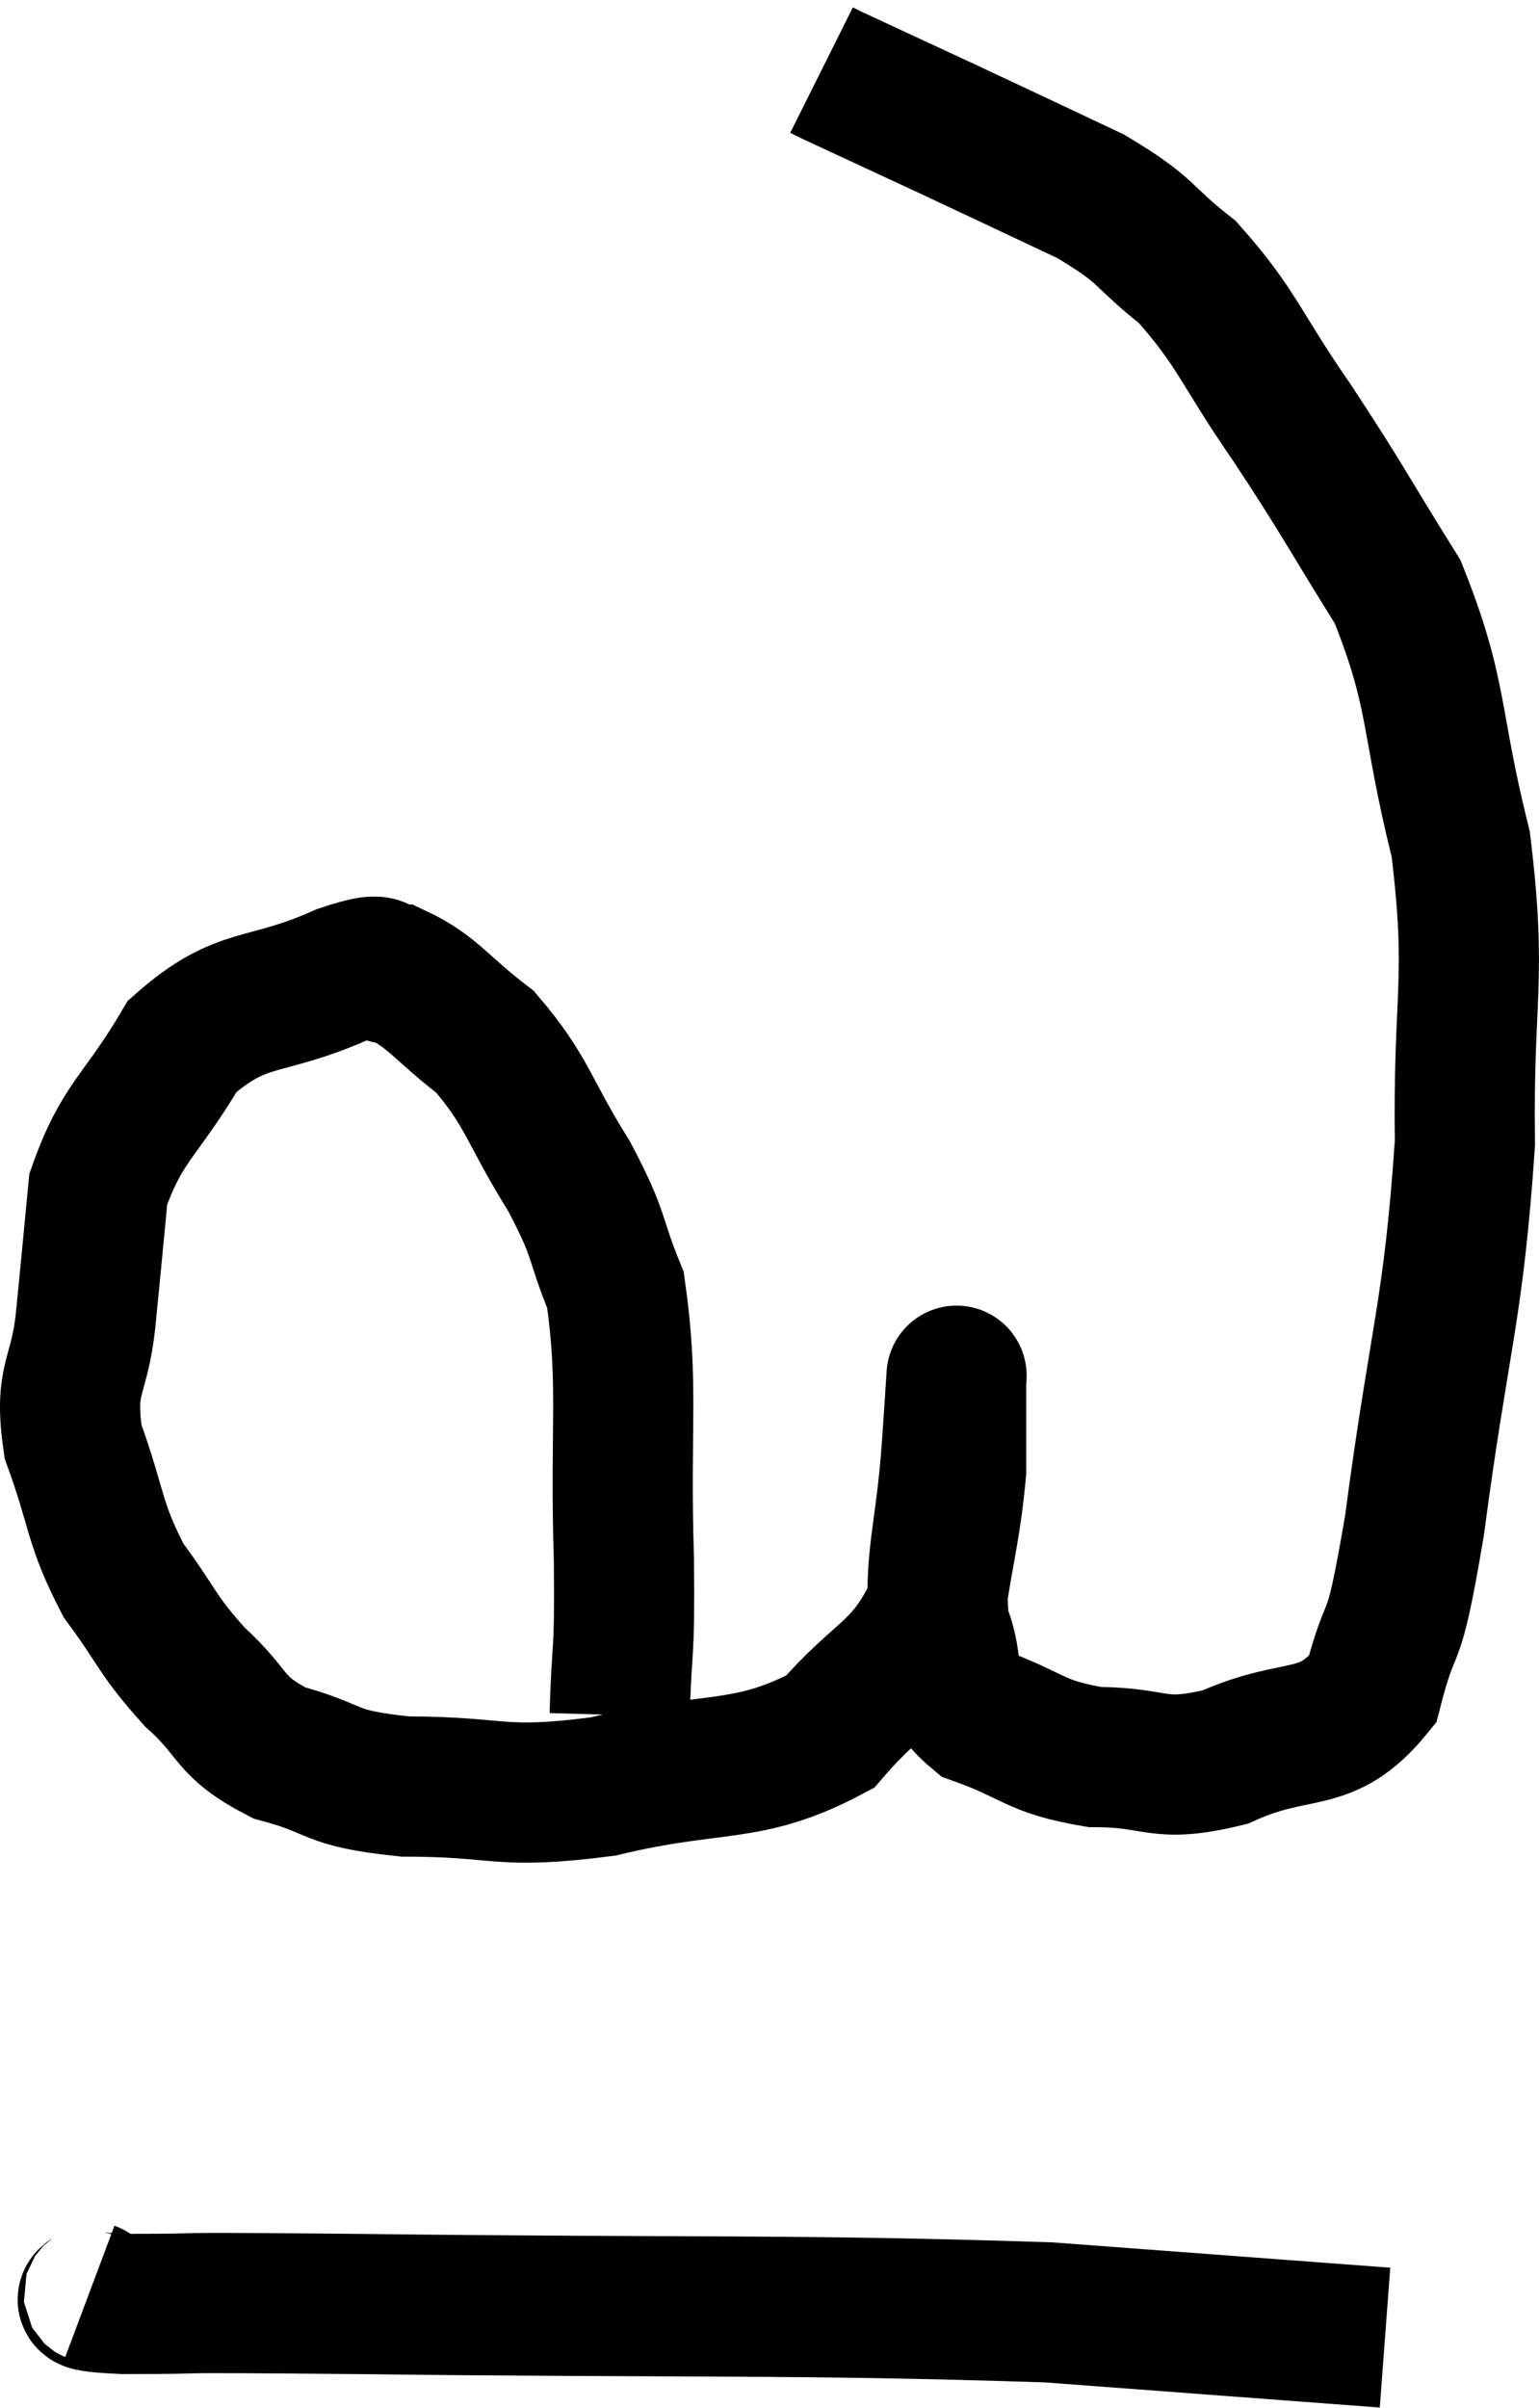 <svg xmlns="http://www.w3.org/2000/svg" viewBox="5.378 7.34 21.959 34.34" width="21.959" height="34.34"><path d="M 14.22 31.8 C 14.25 30.69, 14.295 31.095, 14.28 29.58 C 14.22 27.66, 14.355 27.105, 14.16 25.74 C 13.83 24.93, 13.965 25.005, 13.5 24.12 C 12.9 23.16, 12.915 22.92, 12.3 22.2 C 11.67 21.72, 11.55 21.48, 11.04 21.24 C 10.65 21.24, 11.025 20.985, 10.26 21.24 C 9.12 21.75, 8.85 21.495, 7.98 22.26 C 7.38 23.28, 7.125 23.325, 6.78 24.3 C 6.69 25.23, 6.69 25.26, 6.6 26.16 C 6.51 27.03, 6.285 26.97, 6.42 27.9 C 6.78 28.89, 6.705 29.04, 7.14 29.88 C 7.65 30.57, 7.605 30.645, 8.16 31.26 C 8.76 31.8, 8.61 31.95, 9.36 32.34 C 10.26 32.58, 10.005 32.7, 11.16 32.82 C 12.57 32.82, 12.465 33.015, 13.98 32.82 C 15.6 32.43, 16.035 32.67, 17.22 32.04 C 17.97 31.17, 18.27 31.23, 18.72 30.3 C 18.87 29.31, 18.945 29.13, 19.02 28.32 C 19.02 27.69, 19.02 27.375, 19.02 27.06 C 19.02 27.06, 19.02 27.06, 19.02 27.06 C 19.02 27.06, 19.035 26.835, 19.02 27.06 C 18.99 27.51, 19.02 27.09, 18.96 27.96 C 18.87 29.25, 18.69 29.58, 18.78 30.54 C 19.05 31.17, 18.765 31.335, 19.32 31.8 C 20.16 32.1, 20.115 32.25, 21 32.4 C 21.93 32.4, 21.87 32.64, 22.86 32.4 C 23.91 31.92, 24.285 32.265, 24.96 31.44 C 25.26 30.27, 25.23 31.05, 25.56 29.1 C 25.92 26.37, 26.115 26.07, 26.28 23.64 C 26.25 21.51, 26.46 21.345, 26.22 19.38 C 25.77 17.58, 25.92 17.28, 25.32 15.78 C 24.57 14.58, 24.57 14.52, 23.82 13.38 C 23.07 12.3, 23.04 12.03, 22.32 11.22 C 21.63 10.68, 21.795 10.65, 20.94 10.14 C 19.92 9.66, 19.83 9.615, 18.9 9.18 C 18.06 8.79, 17.67 8.61, 17.22 8.4 C 17.16 8.37, 17.13 8.355, 17.1 8.34 L 17.1 8.34" fill="none" stroke="black" stroke-width="2"></path><path d="M 6.66 40.02 C 6.9 40.11, 6.195 40.155, 7.14 40.2 C 8.79 40.2, 7.14 40.17, 10.44 40.2 C 15.39 40.26, 16.665 40.2, 20.34 40.32 C 22.74 40.5, 23.94 40.59, 25.14 40.68 L 25.14 40.68" fill="none" stroke="black" stroke-width="2"></path></svg>